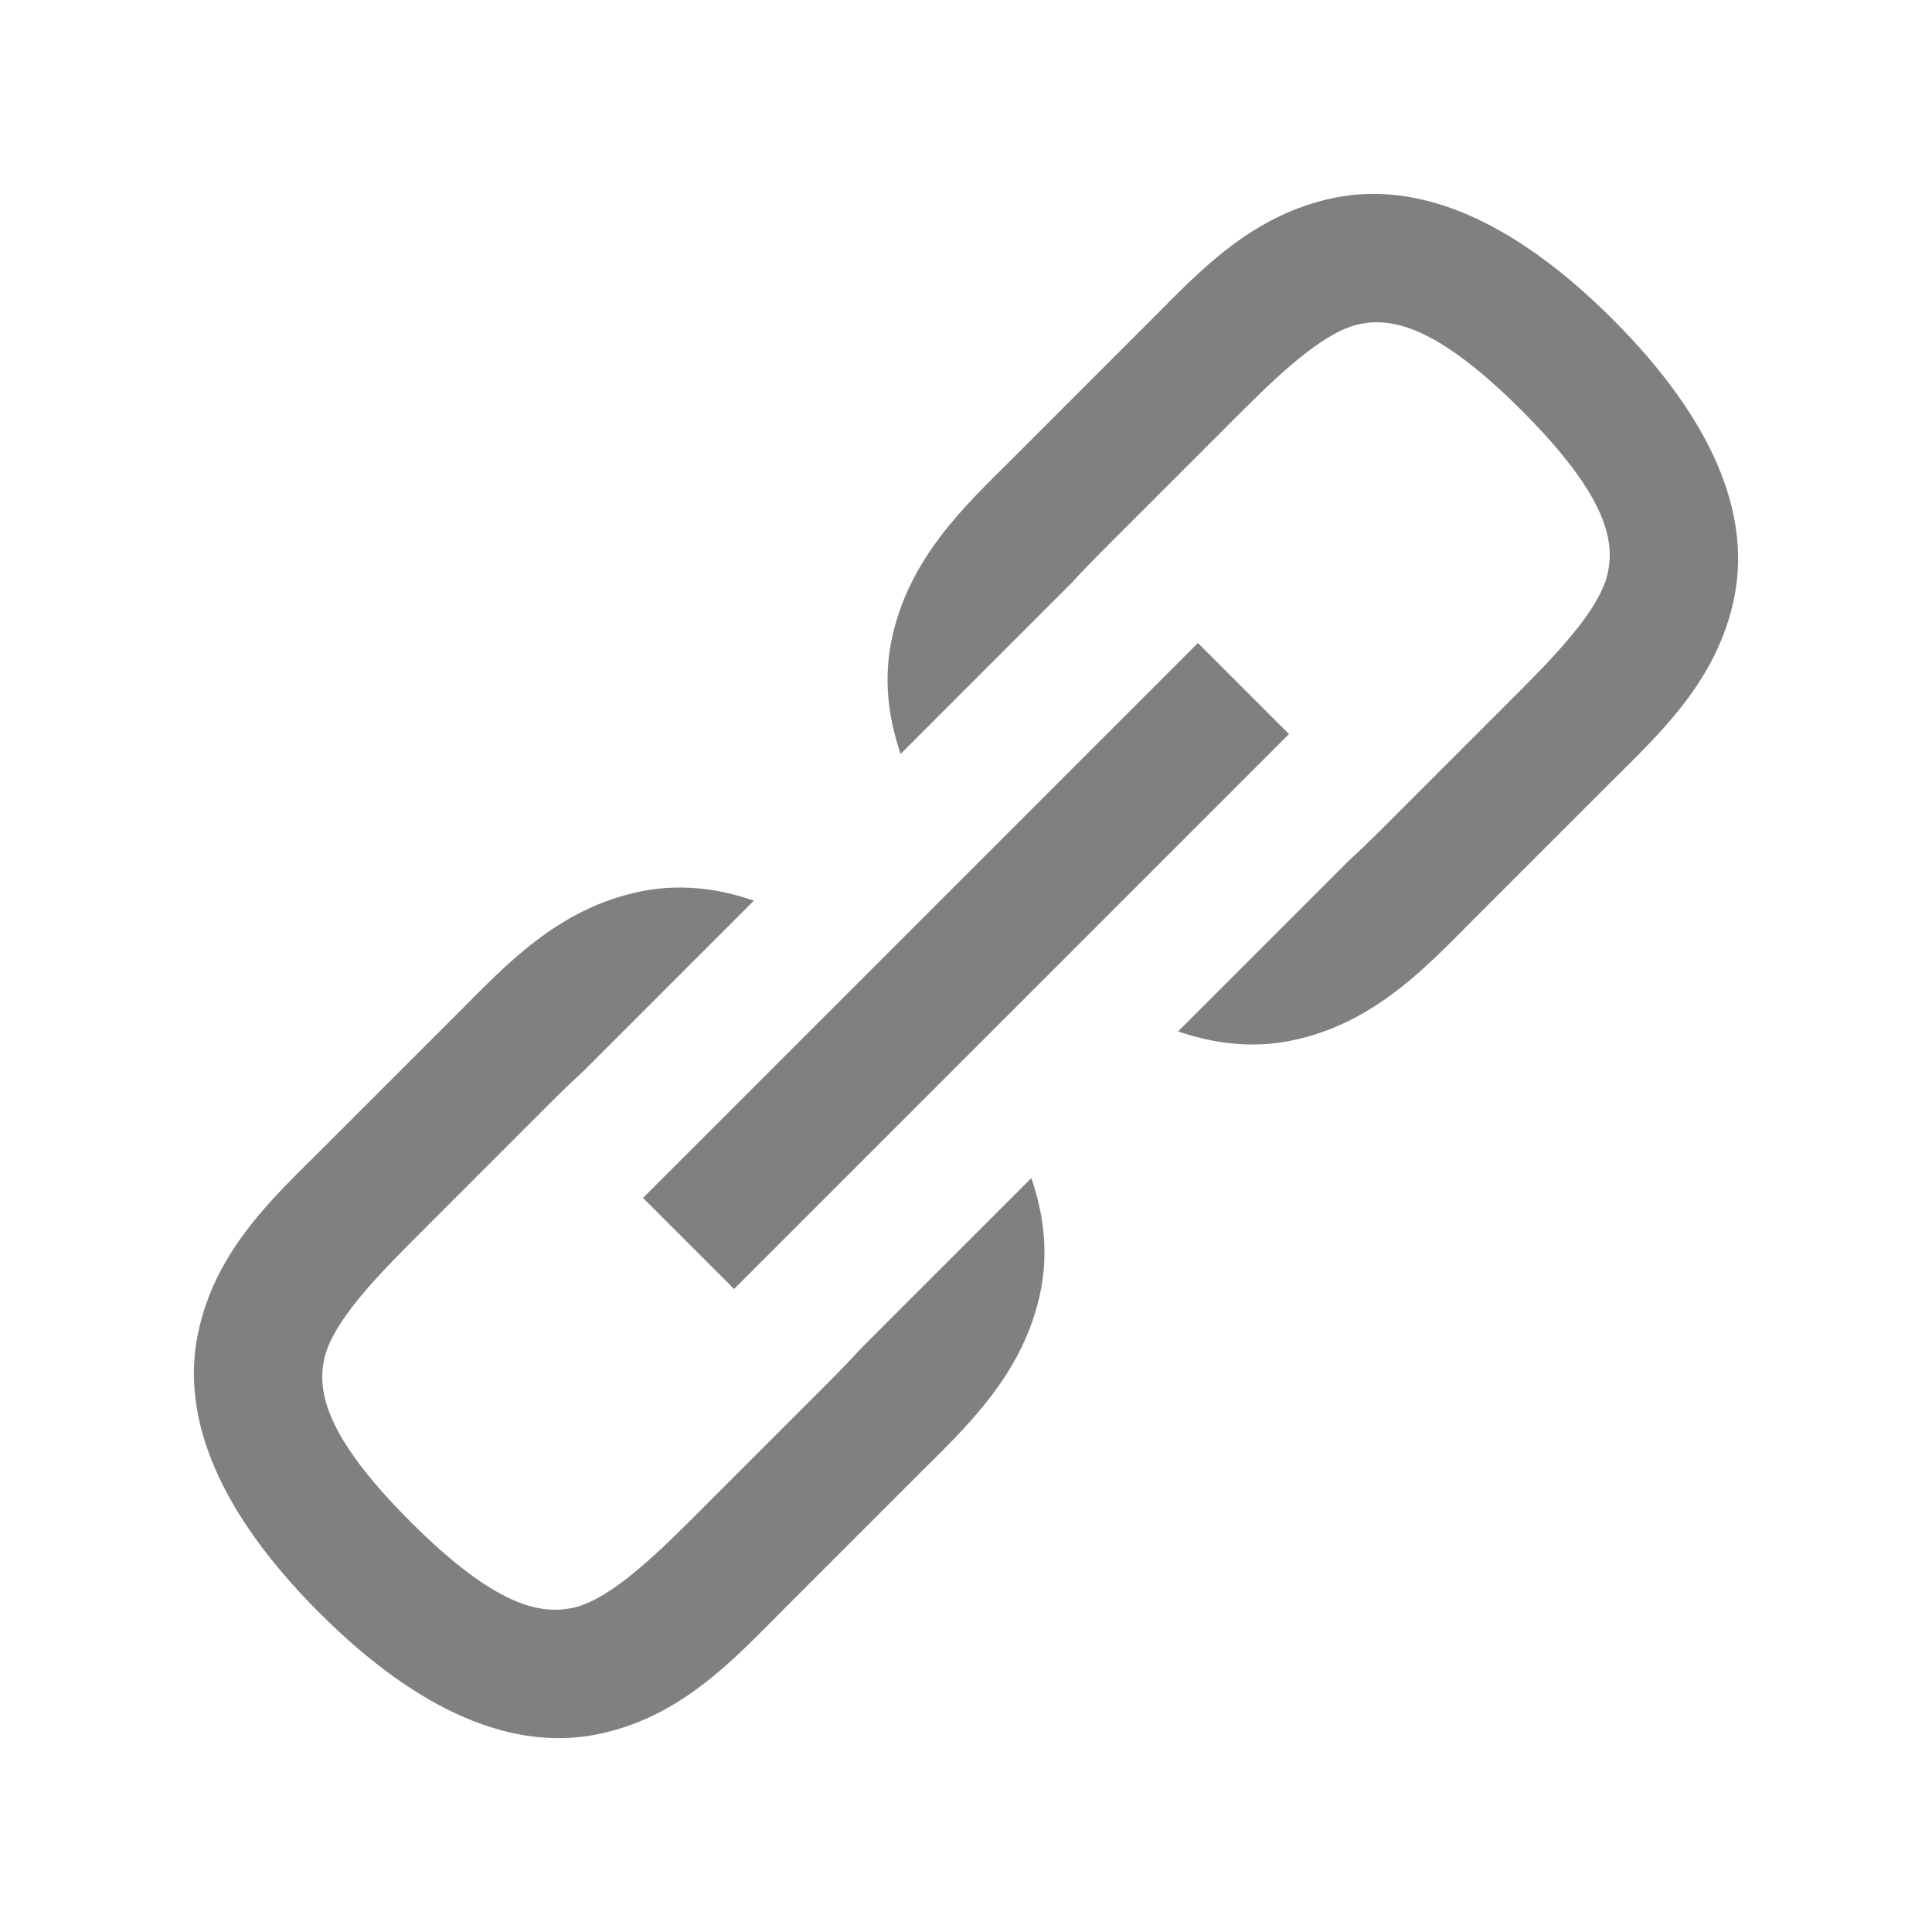 <?xml version="1.0" encoding="UTF-8" standalone="no"?>
<!-- Created with Inkscape (http://www.inkscape.org/) -->

<svg
   xmlns:dc="http://purl.org/dc/elements/1.1/"
   xmlns:cc="http://creativecommons.org/ns#"
   xmlns:rdf="http://www.w3.org/1999/02/22-rdf-syntax-ns#"
   xmlns:svg="http://www.w3.org/2000/svg"
   xmlns="http://www.w3.org/2000/svg"
   xmlns:sodipodi="http://sodipodi.sourceforge.net/DTD/sodipodi-0.dtd"
   xmlns:inkscape="http://www.inkscape.org/namespaces/inkscape"
   width="90"
   height="90"
   id="svg4874"
   version="1.1"
   inkscape:version="0.48+devel r"
   viewBox="0 0 90 90"
   sodipodi:docname="insert-link02b.svg">
  <defs
     id="defs4876" />
  <sodipodi:namedview
     id="base"
     pagecolor="#ffffff"
     bordercolor="#666666"
     borderopacity="1.0"
     inkscape:pageopacity="0.0"
     inkscape:pageshadow="2"
     inkscape:zoom="5.0931704"
     inkscape:cx="51.019301"
     inkscape:cy="39.641321"
     inkscape:document-units="px"
     inkscape:current-layer="g4978"
     showgrid="true"
     showborder="true"
     fit-margin-top="0"
     fit-margin-left="0"
     fit-margin-right="0"
     fit-margin-bottom="0"
     inkscape:snap-bbox="true"
     inkscape:bbox-paths="true"
     inkscape:bbox-nodes="true"
     inkscape:snap-bbox-edge-midpoints="true"
     inkscape:snap-bbox-midpoints="true"
     inkscape:object-paths="true"
     inkscape:snap-intersection-paths="true"
     inkscape:object-nodes="true"
     inkscape:snap-smooth-nodes="true"
     inkscape:snap-midpoints="true"
     inkscape:snap-object-midpoints="true"
     inkscape:snap-center="true"
     showguides="true"
     inkscape:guide-bbox="true">
    <inkscape:grid
       type="xygrid"
       id="grid5451"
       empspacing="6" />
    <sodipodi:guide
       orientation="1,0"
       position="6,77"
       id="guide4063" />
    <sodipodi:guide
       orientation="1,0"
       position="3,78"
       id="guide4065" />
    <sodipodi:guide
       orientation="0,1"
       position="55,84"
       id="guide4067" />
    <sodipodi:guide
       orientation="0,1"
       position="53,87"
       id="guide4069" />
    <sodipodi:guide
       orientation="0,1"
       position="20,3"
       id="guide4071" />
    <sodipodi:guide
       orientation="0,1"
       position="20,6"
       id="guide4073" />
    <sodipodi:guide
       orientation="1,0"
       position="87,7"
       id="guide4075" />
    <sodipodi:guide
       orientation="1,0"
       position="84,7"
       id="guide4077" />
    <sodipodi:guide
       orientation="0,1"
       position="58,81"
       id="guide4074" />
    <sodipodi:guide
       orientation="1,0"
       position="9,74"
       id="guide4076" />
    <sodipodi:guide
       orientation="0,1"
       position="21,9"
       id="guide4078" />
    <sodipodi:guide
       orientation="1,0"
       position="81,4"
       id="guide4080" />
  </sodipodi:namedview>
  <g
     inkscape:label="Layer 1"
     inkscape:groupmode="layer"
     id="layer1"
     transform="translate(67.857,-84.505)">
    <g
       transform="matrix(0,-1,-1,0,373.505,516.505)"
       id="g4845"
       style="display:inline">
      <g
         inkscape:label="Layer 1"
         id="layer1-8"
         transform="matrix(0,-1,-1,0,1394.362,441.362)">
        <rect
           style="color:#000000;fill:none;stroke:none;stroke-width:7.5;marker:none;visibility:visible;display:inline;overflow:visible;enable-background:accumulate"
           id="rect4198"
           width="90"
           height="90"
           x="0"
           y="962.362" />
        <g
           id="g4978"
           transform="translate(-60,548)">
          <rect
             style="color:#000000;fill:none;stroke:none;stroke-width:6;marker:none;visibility:visible;display:inline;overflow:visible;enable-background:accumulate"
             id="rect3038"
             width="90"
             height="90"
             x="0"
             y="1.7382814e-05"
             transform="translate(60,414.362)" />
          <path
             style="color:#000000;display:inline;overflow:visible;visibility:visible;opacity:1;fill:none;fill-opacity:1;fill-rule:nonzero;stroke:#808080;stroke-width:6;stroke-linecap:butt;stroke-linejoin:miter;stroke-miterlimit:4;stroke-dasharray:none;stroke-dashoffset:0;stroke-opacity:1;marker:none;enable-background:accumulate"
             d="M 92.075,472.287 117.925,446.437"
             id="path4188"
             inkscape:connector-curvature="0"
             sodipodi:nodetypes="cc" />
          <path
             style="color:#000000;font-style:normal;font-variant:normal;font-weight:normal;font-stretch:normal;font-size:medium;line-height:normal;font-family:sans-serif;text-indent:0;text-align:start;text-decoration:none;text-decoration-line:none;text-decoration-style:solid;text-decoration-color:#000000;letter-spacing:normal;word-spacing:normal;text-transform:none;direction:ltr;block-progression:tb;writing-mode:lr-tb;baseline-shift:baseline;text-anchor:start;clip-rule:nonzero;display:inline;overflow:visible;visibility:visible;opacity:1;isolation:auto;color-interpolation:sRGB;color-interpolation-filters:linearRGB;fill:#808080;fill-opacity:1;fill-rule:nonzero;stroke:none;stroke-width:6;stroke-linecap:butt;stroke-linejoin:miter;stroke-miterlimit:4;stroke-dasharray:none;stroke-dashoffset:0;stroke-opacity:1;marker:none;color-rendering:auto;image-rendering:auto;shape-rendering:auto;text-rendering:auto;enable-background:accumulate"
             d="M 63.668 9.037 C 63.166 9.054 62.671 9.111 62.184 9.209 C 58.284 9.989 55.805 12.723 53.65 14.877 L 47.188 21.34 C 45.033 23.494 42.302 25.974 41.521 29.873 C 41.188 31.54 41.327 33.294 41.955 35.121 L 49.91 27.164 C 50.372 26.658 50.881 26.131 51.43 25.582 L 57.893 19.119 C 60.047 16.965 61.876 15.389 63.361 15.092 C 63.547 15.055 63.742 15.028 63.949 15.018 C 64.156 15.007 64.374 15.014 64.607 15.041 C 66.005 15.205 67.917 16.153 70.883 19.119 C 74.837 23.073 75.205 25.155 74.908 26.641 C 74.611 28.126 73.035 29.953 70.881 32.107 L 64.42 38.57 C 63.866 39.124 63.335 39.636 62.824 40.102 L 54.879 48.047 C 56.706 48.675 58.462 48.814 60.129 48.48 C 64.028 47.7 66.508 44.967 68.662 42.812 L 75.125 36.35 C 77.279 34.195 80.011 31.716 80.791 27.816 C 81.571 23.917 79.786 19.536 75.125 14.875 C 71.629 11.379 68.291 9.501 65.195 9.109 C 64.679 9.044 64.17 9.02 63.668 9.037 z M 31.355 41.35 C 30.853 41.366 30.359 41.424 29.871 41.521 C 25.972 42.302 23.492 45.035 21.338 47.189 L 14.875 53.65 C 12.721 55.805 9.989 58.286 9.209 62.186 C 8.429 66.085 10.214 70.466 14.875 75.127 C 19.536 79.788 23.917 81.573 27.816 80.793 C 31.716 80.013 34.195 77.279 36.35 75.125 L 42.812 68.662 C 44.967 66.508 47.698 64.028 48.479 60.129 C 48.812 58.462 48.673 56.706 48.045 54.879 L 40.109 62.814 C 39.642 63.328 39.128 63.862 38.57 64.42 L 32.107 70.883 C 29.953 73.037 28.124 74.611 26.639 74.908 C 25.153 75.205 23.071 74.837 19.117 70.883 C 15.163 66.929 14.795 64.847 15.092 63.361 C 15.389 61.876 16.965 60.049 19.119 57.895 L 25.58 51.432 C 26.133 50.879 26.663 50.369 27.172 49.904 L 35.119 41.957 C 34.361 41.696 33.615 41.514 32.883 41.422 C 32.367 41.357 31.858 41.333 31.355 41.35 z "
             transform="translate(60,414.362)"
             id="path4190" />
        </g>
      </g>
    </g>
  </g>
</svg>
